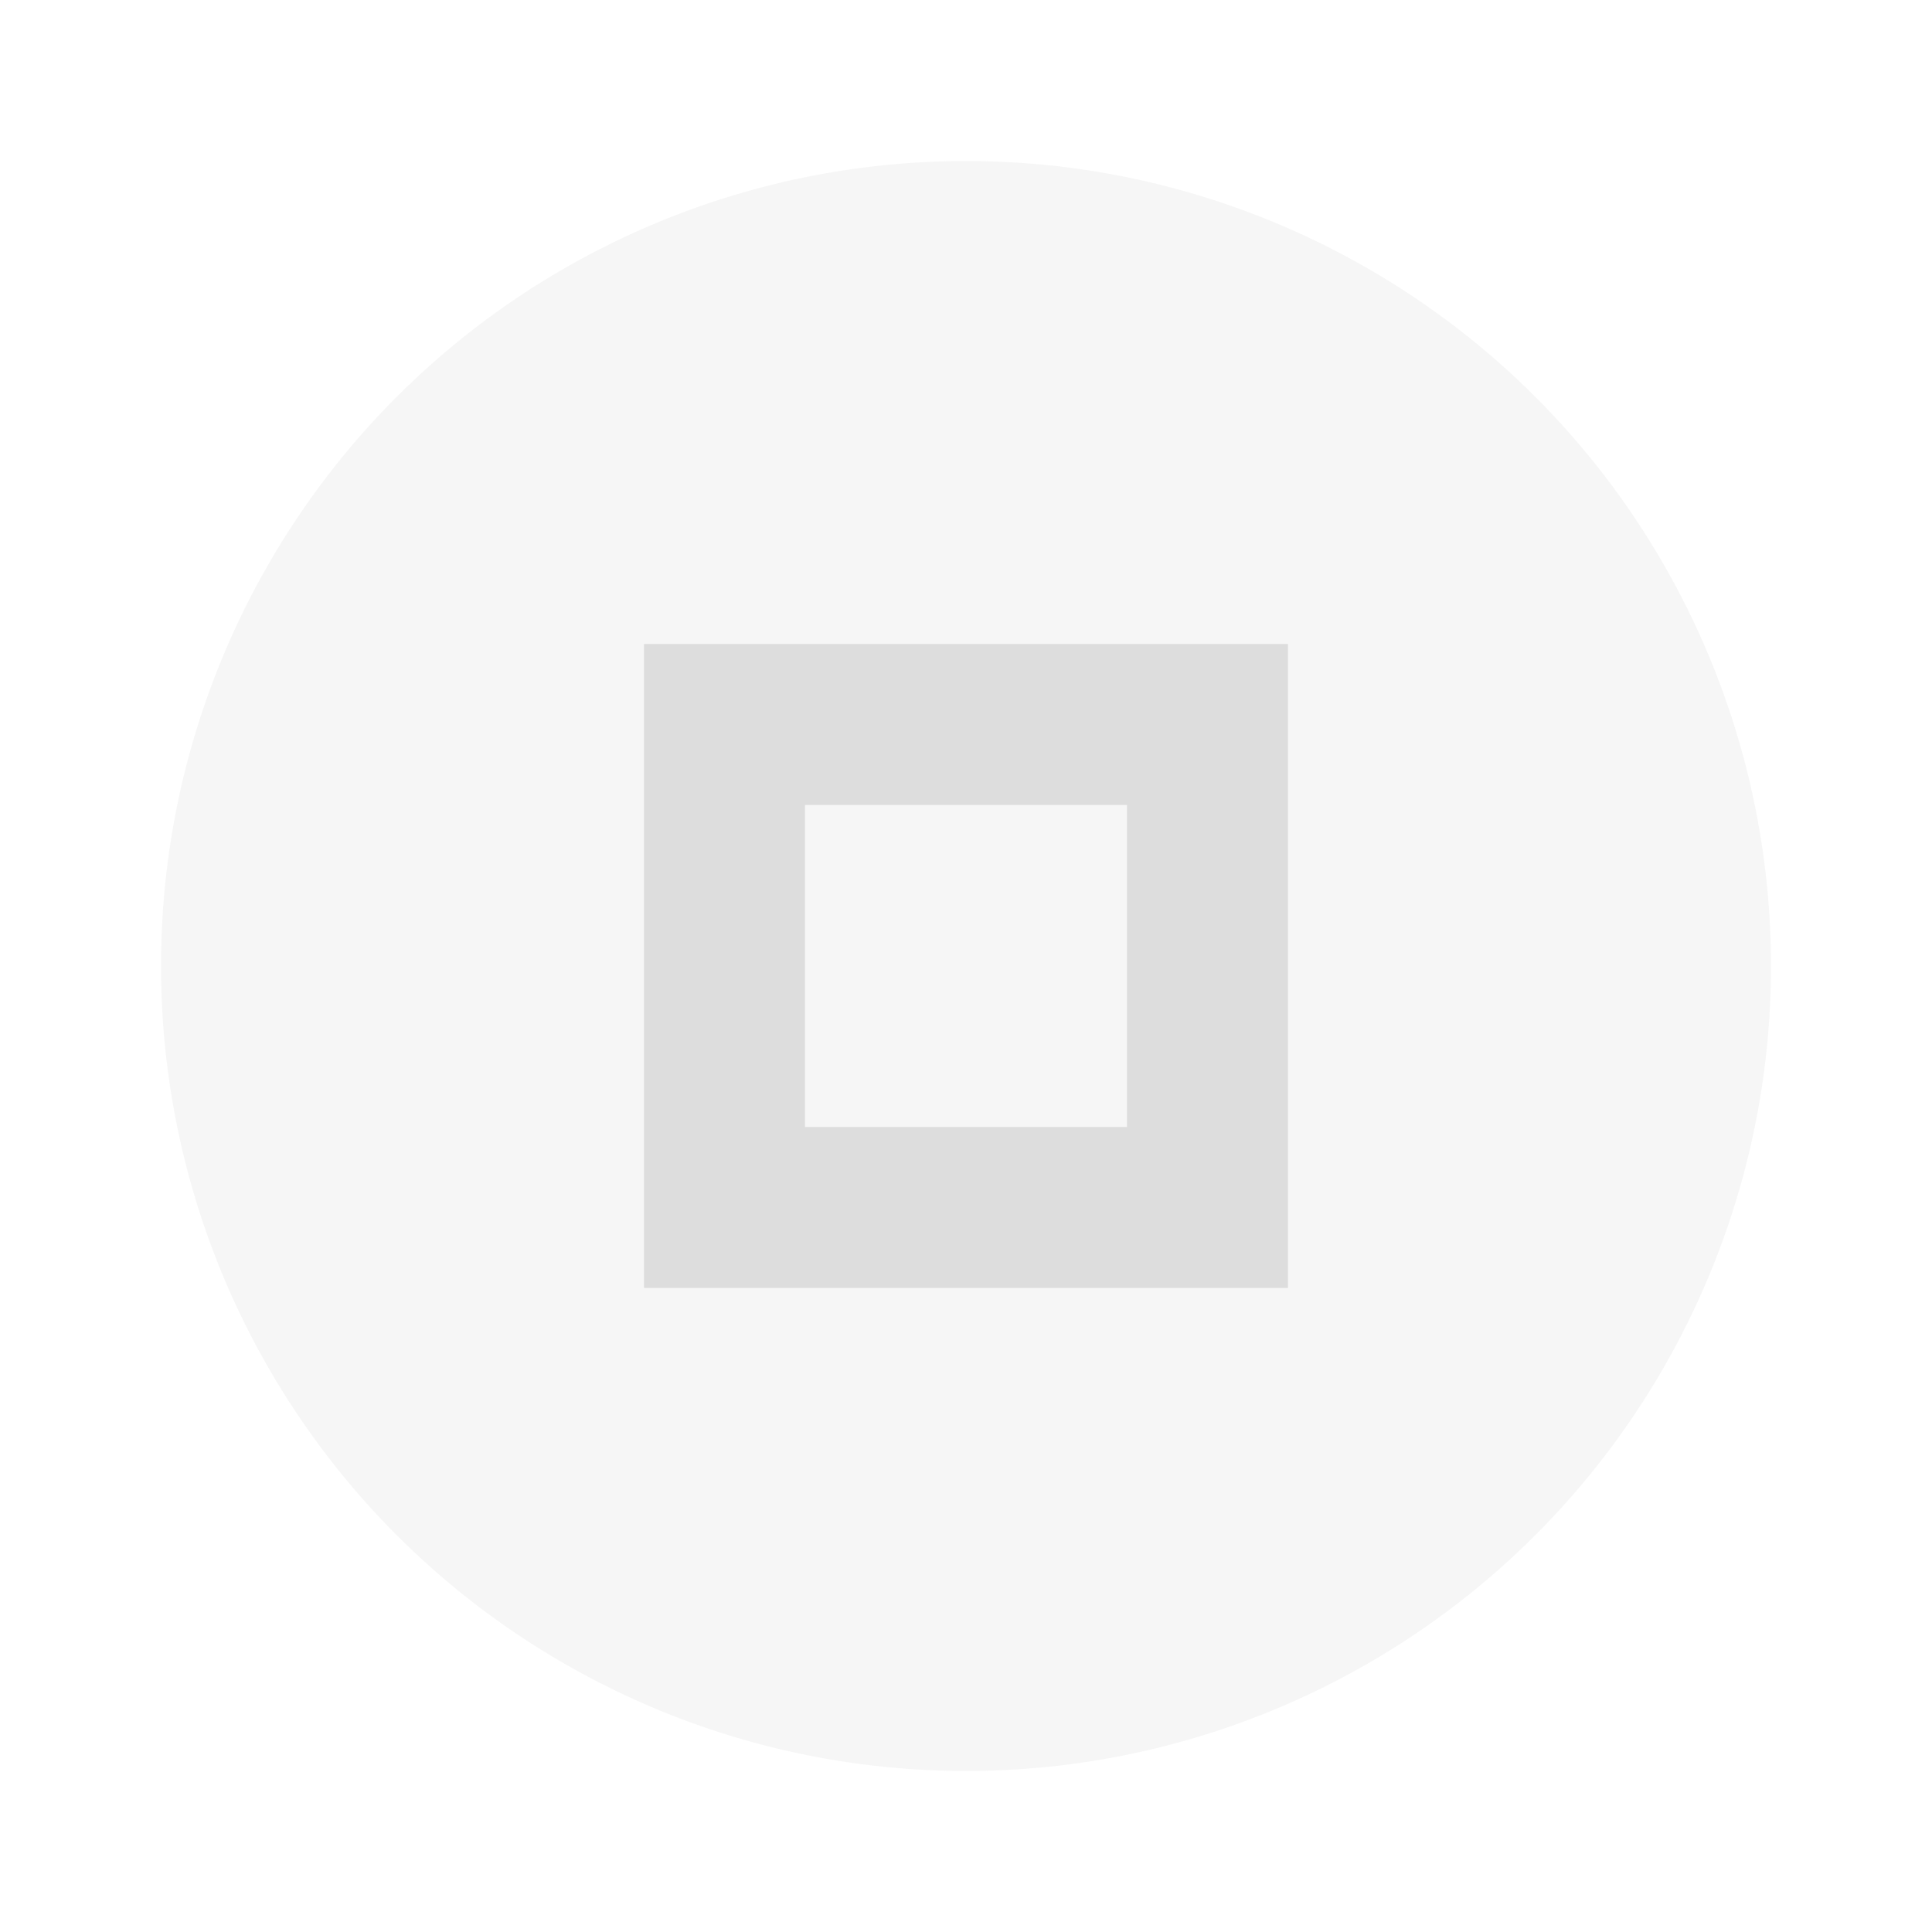 <svg xmlns="http://www.w3.org/2000/svg" width="24" height="24" viewBox="0 0 24 24" fill="#d4d4d4">
  <circle cx="12" cy="12" r="10" opacity=".2"/>
  <path d="m8 8v8h8v-8h-8zm2 2h4v4h-4v-4z" opacity=".7"/>
</svg>
